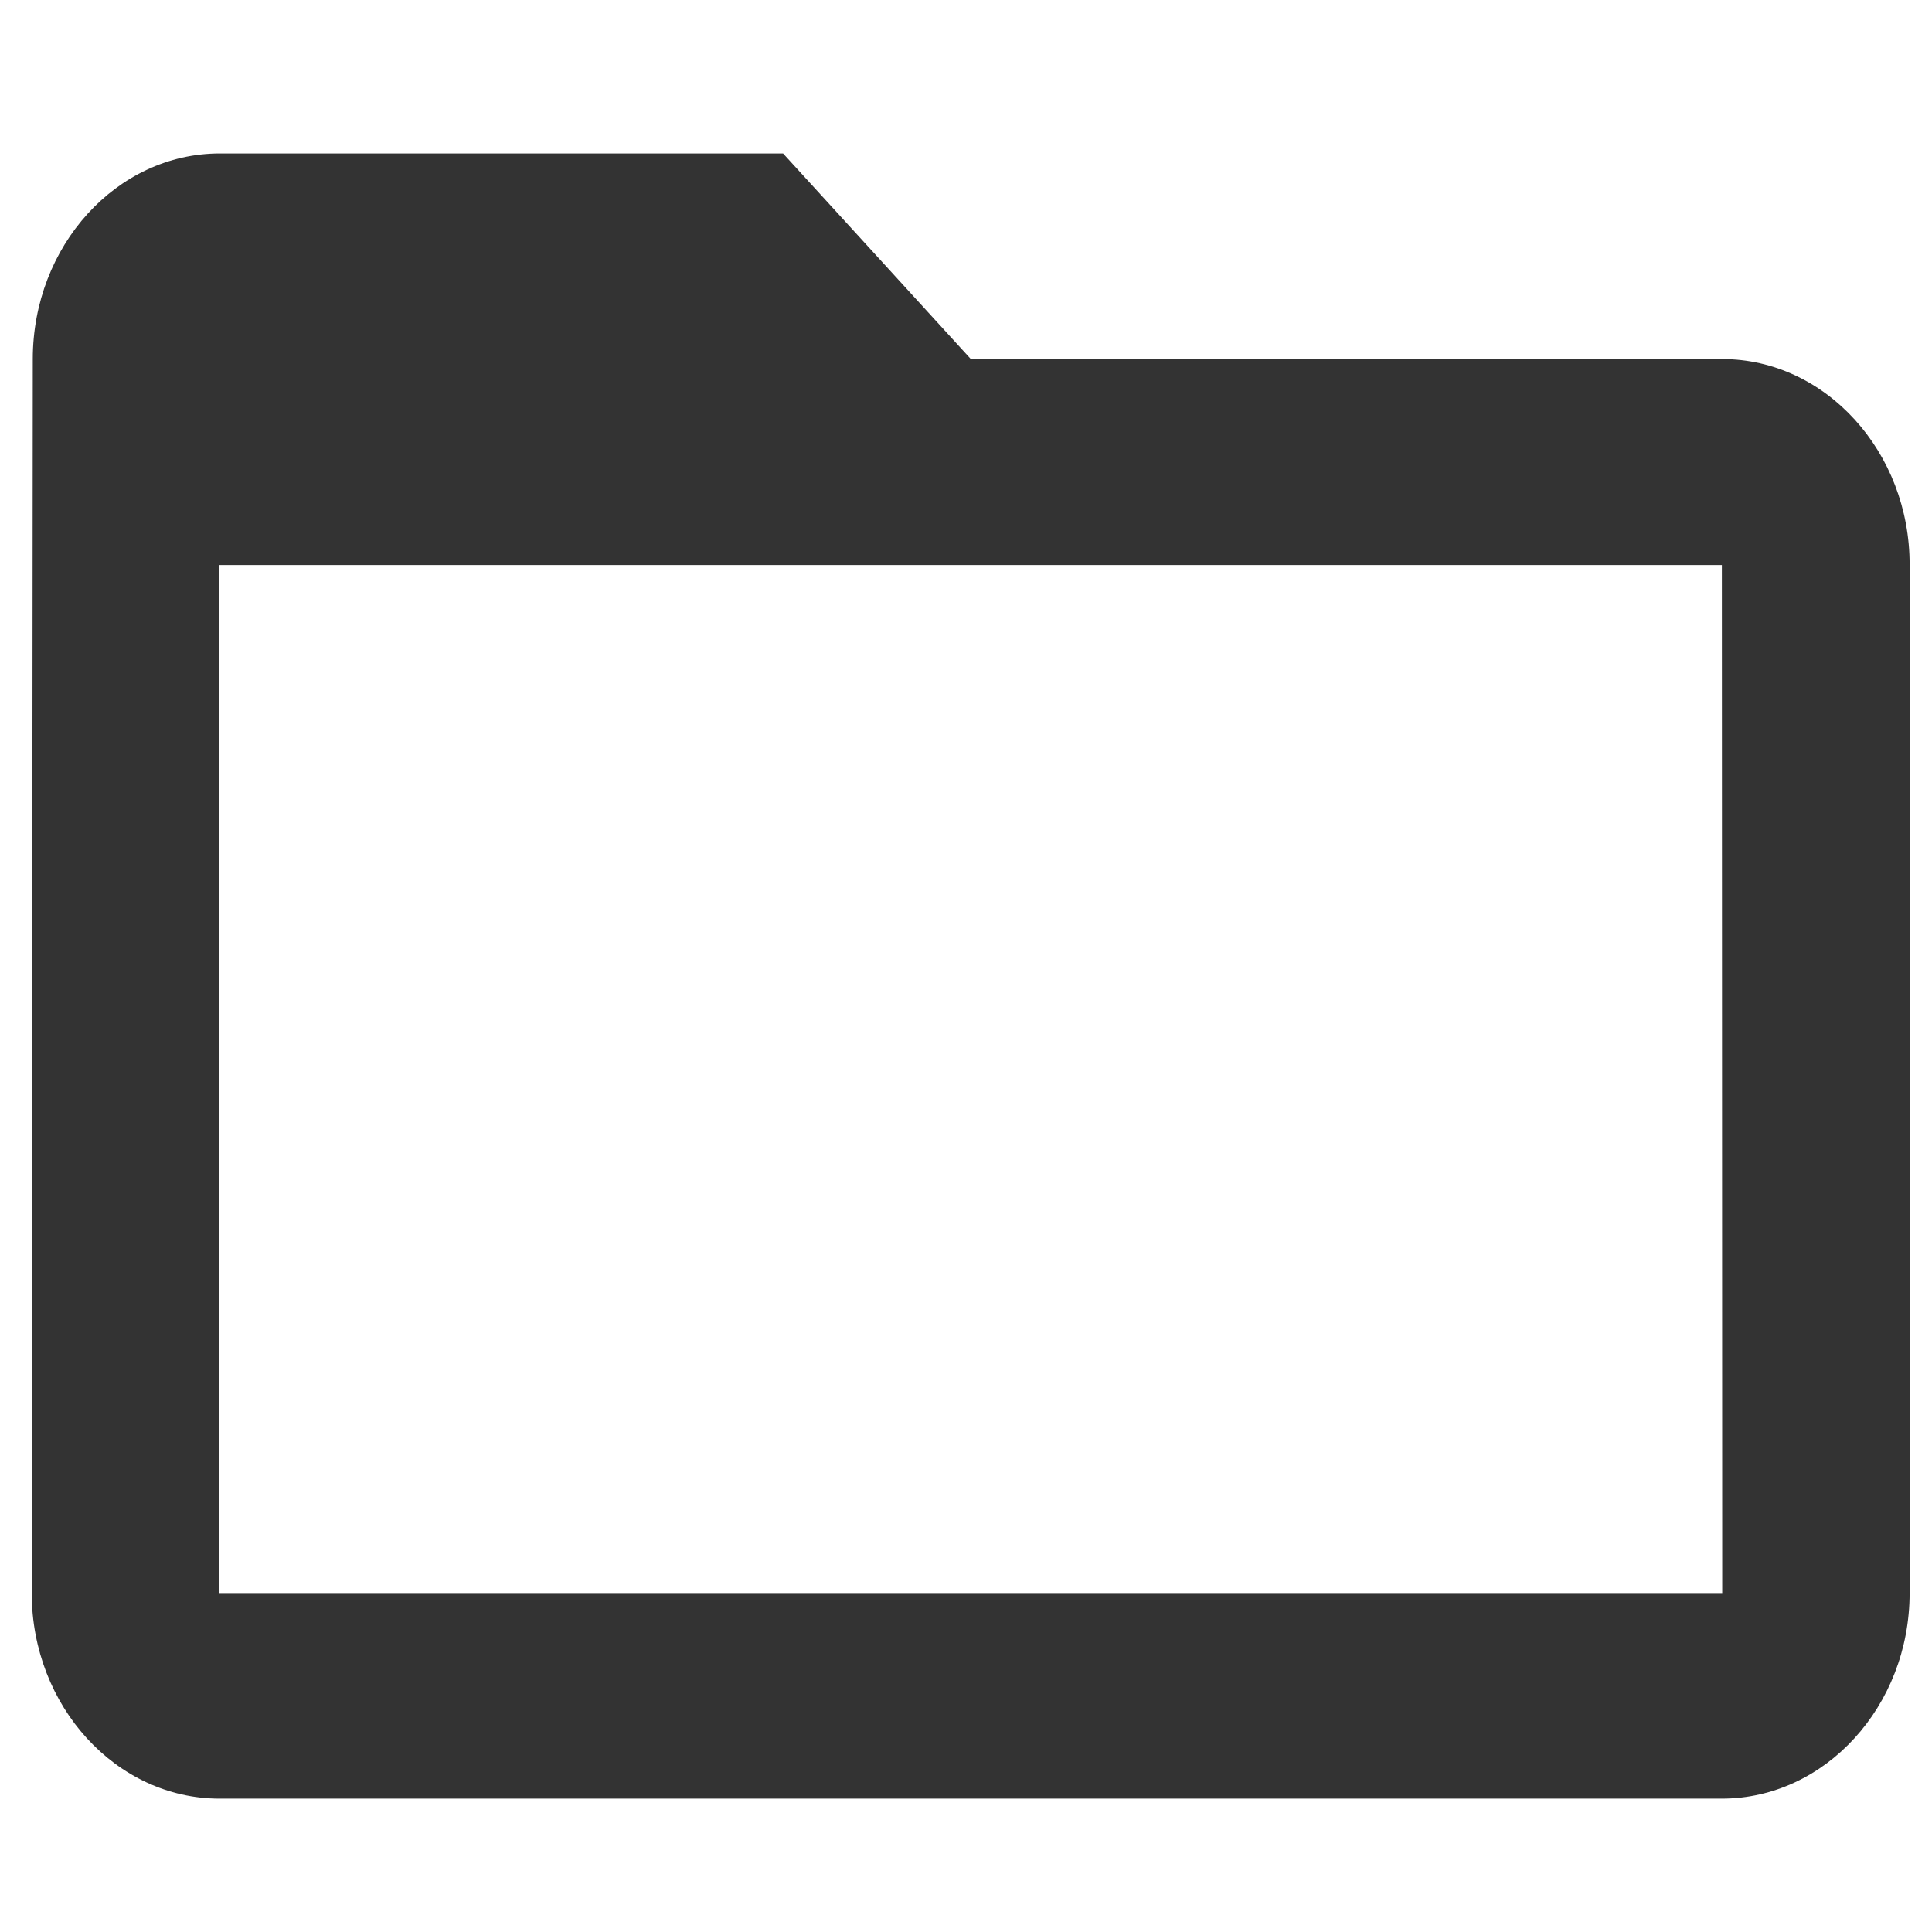 <?xml version="1.0" encoding="UTF-8" standalone="no"?>
<svg
   xmlns:dc="http://purl.org/dc/elements/1.1/"
   xmlns:cc="http://creativecommons.org/ns#"
   xmlns:rdf="http://www.w3.org/1999/02/22-rdf-syntax-ns#"
   xmlns:svg="http://www.w3.org/2000/svg"
   xmlns="http://www.w3.org/2000/svg"
   xmlns:xlink="http://www.w3.org/1999/xlink"
   style="enable-background:new"
   id="svg8"
   version="1.1"
   viewBox="2.7755576e-17 0 35.201 35.201"
   height="35.201mm"
   width="35.201mm">
  <defs
     id="defs2">
    <symbol
       id="ic_file_download_24px"
       viewBox="0 0 24 24">
      <path
         id="path12566"
         d="M 5.027,2.381 H 3.969 v -1.587 h -1.587 v 1.587 H 1.323 L 3.175,4.233 Z M 1.323,4.763 V 5.292 H 5.027 V 4.763 Z"
         style="stroke-width:0.265" />
    </symbol>
    <symbol
       id="ic_folder_24px"
       viewBox="0 0 24 24">
      <path
         id="path12572"
         d="m 2.646,1.058 h -1.587 c -0.291,0 -0.527,0.238 -0.527,0.529 l -0.003,3.175 c 0,0.291 0.238,0.529 0.529,0.529 h 4.233 c 0.291,0 0.529,-0.238 0.529,-0.529 V 2.117 C 5.821,1.826 5.583,1.587 5.292,1.587 H 3.175 Z"
         style="stroke-width:0.265" />
    </symbol>
    <symbol
       id="ic_folder_open_24px"
       viewBox="0 0 24 24">
      <path
         id="path12575"
         d="M 5.292,1.587 H 3.175 L 2.646,1.058 h -1.587 c -0.291,0 -0.527,0.238 -0.527,0.529 l -0.003,3.175 c 0,0.291 0.238,0.529 0.529,0.529 h 4.233 c 0.291,0 0.529,-0.238 0.529,-0.529 V 2.117 C 5.821,1.826 5.583,1.587 5.292,1.587 Z m 0,3.175 H 1.058 V 2.117 h 4.233 z"
         style="stroke-width:0.265" />
    </symbol>
    <symbol
       id="ic_sms_failed_24px"
       viewBox="0 0 24 24">
      <path
         id="path16302"
         d="M 5.292,0.529 H 1.058 c -0.291,0 -0.527,0.238 -0.527,0.529 l -0.003,4.763 L 1.587,4.763 h 3.704 c 0.291,0 0.529,-0.238 0.529,-0.529 v -3.175 c 0,-0.291 -0.238,-0.529 -0.529,-0.529 z M 3.44,3.704 H 2.91 V 3.175 h 0.529 z m 0,-1.058 H 2.91 V 1.587 h 0.529 z"
         style="stroke-width:0.265" />
    </symbol>
    <symbol
       id="ic_sync_24px"
       viewBox="0 0 24 24">
      <path
         id="path16305"
         d="M 3.175,1.058 V 0.265 L 2.117,1.323 3.175,2.381 V 1.587 c 0.876,0 1.587,0.712 1.587,1.587 0,0.267 -0.066,0.521 -0.185,0.741 L 4.964,4.302 A 2.098,2.098 0 0 0 5.292,3.175 C 5.292,2.006 4.344,1.058 3.175,1.058 Z m 0,3.704 c -0.876,0 -1.587,-0.712 -1.587,-1.587 0,-0.267 0.066,-0.521 0.185,-0.741 L 1.386,2.048 A 2.098,2.098 0 0 0 1.058,3.175 c 0,1.169 0.947,2.117 2.117,2.117 v 0.794 L 4.233,5.027 3.175,3.969 Z"
         style="stroke-width:0.265" />
    </symbol>
    <symbol
       id="ic_sync_problem_24px"
       viewBox="0 0 24 24">
      <path
         id="path16311"
         d="m 0.794,3.175 c 0,0.585 0.241,1.111 0.624,1.492 L 0.794,5.292 h 1.587 v -1.587 L 1.789,4.297 A 1.588,1.588 0 0 1 1.323,3.175 1.585,1.585 0 0 1 2.381,1.68 V 1.127 C 1.468,1.363 0.794,2.188 0.794,3.175 Z M 2.91,4.498 H 3.44 V 3.969 H 2.91 Z M 5.556,1.058 h -1.587 v 1.587 L 4.561,2.053 A 1.588,1.588 0 0 1 5.027,3.175 1.585,1.585 0 0 1 3.969,4.67 V 5.223 C 4.882,4.987 5.556,4.162 5.556,3.175 5.556,2.59 5.315,2.064 4.932,1.683 Z m -2.646,2.381 h 0.529 v -1.587 H 2.91 Z"
         style="stroke-width:0.265" />
    </symbol>
    <symbol
       viewBox="0 0 1024 1024"
       id="icon-cog">
      <title
         id="title17893">cog</title>
      <path
         id="path17895"
         d="m 270.933,152.138 v -33.867 l -40.479,-16.866 c -1.126,-3.175 -2.311,-6.248 -3.768,-9.263 L 243.027,51.46 219.075,27.517 178.757,44.12 c -3.073,-1.49 -6.215,-2.743 -9.457,-3.903 L 152.138,0 h -33.867 l -16.739,40.081 c -3.37,1.194 -6.612,2.447 -9.821,3.971 L 51.46,27.881 27.517,51.824 43.925,91.711 C 42.333,94.988 41.046,98.323 39.819,101.769 L 0,118.796 v 33.867 l 39.853,16.603 c 1.228,3.437 2.548,6.782 4.132,10.058 l -16.104,40.149 23.944,23.944 39.988,-16.468 c 3.209,1.524 6.485,2.743 9.855,3.903 l 17.128,40.081 h 33.867 l 16.764,-40.284 c 3.209,-1.194 6.384,-2.447 9.423,-3.903 l 40.615,16.273 23.944,-23.944 -16.671,-40.411 c 1.422,-3.04 2.582,-6.121 3.708,-9.263 z M 135.204,186.267 c -28.042,0 -50.8,-22.758 -50.8,-50.8 0,-28.042 22.758,-50.8 50.8,-50.8 28.042,0 50.8,22.758 50.8,50.8 0,28.042 -22.758,50.8 -50.8,50.8 z"
         style="stroke-width:0.265" />
    </symbol>
    <symbol
       viewBox="0 0 1022 1024"
       id="icon-undo">
      <title
         id="title18083">undo</title>
      <path
         id="path18085"
         d="m 238.373,31.494 c -41.967,-41.958 -115.182,-41.992 -157.123,0 L 33.865,78.913 V 33.873 H 0 V 135.467 h 101.594 v -33.865 l -42.525,0.025 46.166,-46.166 c 29.166,-29.2 80.031,-29.2 109.196,0.034 14.587,14.588 22.621,33.966 22.621,54.598 0,20.658 -8.034,40.045 -22.621,54.675 l -25.534,25.525 23.942,23.934 25.534,-25.466 c 20.97,-21.039 32.544,-48.96 32.544,-78.668 0,-29.69 -11.573,-57.603 -32.544,-78.6 z m -82.181,239.439 -23.943,-23.976 23.96,-23.934 23.942,23.976 z"
         style="stroke-width:0.265" />
    </symbol>
    <symbol
       viewBox="0 0 768 1024"
       id="icon-play">
      <title
         id="title18248">play</title>
      <path
         id="path18250"
         d="M 0,0 203.2,135.467 0,270.933 Z"
         style="stroke-width:0.265" />
    </symbol>
    <symbol
       viewBox="0 0 1024 1024"
       id="icon-stop">
      <title
         id="title18258">stop</title>
      <path
         id="path18260"
         d="M 0,0 H 270.933 V 270.933 H 0 Z"
         style="stroke-width:0.265" />
    </symbol>
    <filter
       id="filter86591"
       style="color-interpolation-filters:sRGB">
      <feBlend
         id="feBlend86593"
         in2="BackgroundImage"
         mode="luminosity" />
    </filter>
    <symbol
       id="ic_usb_24px"
       viewBox="0 0 24 24">
      <path
         id="path13661"
         d="m 3.969,1.852 v 1.058 h 0.265 v 0.529 h -0.794 V 1.323 H 3.969 L 3.175,0.265 2.381,1.323 h 0.529 v 2.117 h -0.794 V 2.892 C 2.302,2.794 2.434,2.606 2.434,2.381 2.434,2.061 2.172,1.799 1.852,1.799 1.532,1.799 1.27,2.061 1.27,2.381 1.27,2.606 1.402,2.794 1.587,2.892 v 0.548 c 0,0.294 0.235,0.529 0.529,0.529 h 0.794 v 0.807 c -0.188,0.098 -0.318,0.291 -0.318,0.516 a 0.582,0.582 0 0 0 1.164,0 c 0,-0.225 -0.13,-0.418 -0.318,-0.516 V 3.969 h 0.794 C 4.527,3.969 4.763,3.733 4.763,3.44 V 2.91 H 5.027 V 1.852 Z"
         style="stroke-width:0.265" />
    </symbol>
    <symbol
       id="ic_dvr_24px"
       viewBox="0 0 24 24">
      <path
         id="path13507"
         d="m 5.556,0.794 h -4.763 c -0.291,0 -0.529,0.238 -0.529,0.529 v 3.175 c 0,0.291 0.238,0.529 0.529,0.529 H 2.117 V 5.556 H 4.233 V 5.027 H 5.556 c 0.291,0 0.527,-0.238 0.527,-0.529 l 0.003,-3.175 C 6.085,1.032 5.847,0.794 5.556,0.794 Z m 0,3.704 h -4.763 v -3.175 h 4.763 z M 5.027,2.117 H 2.117 v 0.529 h 2.91 z m 0,1.058 H 2.117 v 0.529 h 2.91 z m -3.175,-1.058 H 1.323 v 0.529 h 0.529 z m 0,1.058 H 1.323 v 0.529 h 0.529 z"
         style="stroke-width:0.265" />
    </symbol>
    <symbol
       id="ic_file_upload_24px"
       viewBox="0 0 24 24">
      <path
         id="path12569"
         d="m 2.381,4.233 h 1.587 v -1.587 H 5.027 L 3.175,0.794 1.323,2.646 H 2.381 Z M 1.323,4.763 H 5.027 V 5.292 H 1.323 Z"
         style="stroke-width:0.265" />
    </symbol>
    <symbol
       id="ic_create_new_folder_24px"
       viewBox="0 0 24 24">
      <path
         id="path12563"
         d="M 5.292,1.587 H 3.175 L 2.646,1.058 h -1.587 c -0.294,0 -0.527,0.235 -0.527,0.529 l -0.003,3.175 c 0,0.294 0.235,0.529 0.529,0.529 h 4.233 c 0.294,0 0.529,-0.235 0.529,-0.529 V 2.117 C 5.821,1.823 5.585,1.587 5.292,1.587 Z M 5.027,3.704 h -0.794 v 0.794 H 3.704 v -0.794 h -0.794 V 3.175 h 0.794 V 2.381 H 4.233 V 3.175 h 0.794 z"
         style="stroke-width:0.265" />
    </symbol>
    <symbol
       id="instagram">
      <title
         id="title12913">instagram</title>
      <path
         id="path12915"
         d="m 2.117,0.529 c -0.877,0 -1.588,0.711 -1.588,1.588 0,0.877 0.711,1.587 1.588,1.587 0.877,0 1.587,-0.711 1.587,-1.587 0,-0.877 -0.711,-1.588 -1.587,-1.588 z m 0,0.529 c 0.146,0 0.265,0.119 0.265,0.265 0,0.146 -0.119,0.265 -0.265,0.265 -0.146,0 -0.265,-0.119 -0.265,-0.265 0,-0.146 0.118,-0.265 0.265,-0.265 z M 2.646,3.175 H 1.587 V 2.91 h 0.331 v -0.794 H 1.653 V 1.852 h 0.662 v 1.058 h 0.331 z"
         style="stroke-width:0.265" />
    </symbol>
    <symbol
       id="ic_security_24px"
       viewBox="0 0 24 24">
      <path
         id="path14885"
         d="M 3.175,0.265 0.794,1.323 v 1.587 c 0,1.468 1.016,2.842 2.381,3.175 1.365,-0.333 2.381,-1.707 2.381,-3.175 v -1.587 z m 0,2.908 H 5.027 C 4.887,4.262 4.159,5.233 3.175,5.538 V 3.175 H 1.323 V 1.667 L 3.175,0.844 Z"
         style="stroke-width:0.265" />
    </symbol>
    <symbol
       id="ic_desktop_windows_24px"
       viewBox="0 0 24 24">
      <path
         id="path14789"
         d="m 5.556,0.529 h -4.763 c -0.291,0 -0.529,0.238 -0.529,0.529 v 3.175 c 0,0.291 0.238,0.529 0.529,0.529 H 2.646 V 5.292 H 2.117 V 5.821 H 4.233 V 5.292 H 3.704 V 4.763 H 5.556 c 0.291,0 0.529,-0.238 0.529,-0.529 v -3.175 c 0,-0.291 -0.238,-0.529 -0.529,-0.529 z m 0,3.704 h -4.763 v -3.175 h 4.763 z"
         style="stroke-width:0.265" />
    </symbol>
    <symbol
       id="ic_memory_24px"
       viewBox="0 0 24 24">
      <path
         id="path14858"
         d="m 3.969,2.381 h -1.587 v 1.587 h 1.587 z M 3.44,3.44 H 2.91 V 2.91 H 3.44 Z M 5.556,2.91 V 2.381 H 5.027 V 1.852 c 0,-0.291 -0.238,-0.529 -0.529,-0.529 H 3.969 V 0.794 H 3.44 V 1.323 H 2.91 V 0.794 H 2.381 V 1.323 H 1.852 c -0.291,0 -0.529,0.238 -0.529,0.529 V 2.381 H 0.794 V 2.91 H 1.323 V 3.44 H 0.794 V 3.969 h 0.529 v 0.529 c 0,0.291 0.238,0.529 0.529,0.529 H 2.381 V 5.556 H 2.91 V 5.027 H 3.44 V 5.556 H 3.969 V 5.027 h 0.529 c 0.291,0 0.529,-0.238 0.529,-0.529 V 3.969 H 5.556 V 3.44 H 5.027 V 2.91 Z m -1.058,1.587 H 1.852 V 1.852 h 2.646 z"
         style="stroke-width:0.265" />
    </symbol>
    <symbol
       id="ic_av_timer_24px"
       viewBox="0 0 24 24">
      <path
         id="path5892"
         d="m 2.91,4.498 c 0,0.146 0.119,0.265 0.265,0.265 0.146,0 0.265,-0.119 0.265,-0.265 0,-0.146 -0.119,-0.265 -0.265,-0.265 -0.146,0 -0.265,0.119 -0.265,0.265 z m 0,-3.704 v 1.058 h 0.529 v -0.508 c 0.897,0.13 1.587,0.897 1.587,1.831 0,1.024 -0.828,1.852 -1.852,1.852 -1.024,0 -1.852,-0.828 -1.852,-1.852 0,-0.445 0.156,-0.852 0.418,-1.169 L 3.175,3.44 3.548,3.067 1.749,1.267 v 0.005 C 1.169,1.707 0.794,2.394 0.794,3.175 c 0,1.315 1.064,2.381 2.381,2.381 a 2.381,2.381 0 0 0 0,-4.763 z M 4.763,3.175 c 0,-0.146 -0.119,-0.265 -0.265,-0.265 -0.146,0 -0.265,0.119 -0.265,0.265 0,0.146 0.119,0.265 0.265,0.265 C 4.643,3.44 4.763,3.321 4.763,3.175 Z m -3.175,0 c 0,0.146 0.119,0.265 0.265,0.265 0.146,0 0.265,-0.119 0.265,-0.265 0,-0.146 -0.119,-0.265 -0.265,-0.265 C 1.707,2.91 1.587,3.029 1.587,3.175 Z"
         style="stroke-width:1" />
    </symbol>
    <symbol
       id="ic_library_books_24px"
       viewBox="0 0 24 24">
      <path
         id="path5965"
         d="M 1.058,1.587 H 0.529 v 3.704 c 0,0.291 0.238,0.529 0.529,0.529 H 4.763 V 5.292 H 1.058 Z M 5.292,0.529 h -3.175 c -0.291,0 -0.529,0.238 -0.529,0.529 v 3.175 C 1.587,4.524 1.826,4.763 2.117,4.763 h 3.175 c 0.291,0 0.529,-0.238 0.529,-0.529 v -3.175 c 0,-0.291 -0.238,-0.529 -0.529,-0.529 z M 5.027,2.91 H 2.381 V 2.381 H 5.027 Z M 3.969,3.969 H 2.381 V 3.44 h 1.587 z M 5.027,1.852 H 2.381 V 1.323 h 2.646 z"
         style="stroke-width:1" />
    </symbol>
    <symbol
       id="ic_new_releases_24px"
       viewBox="0 0 24 24">
      <path
         id="path5989"
         d="M 6.085,3.175 5.44,2.439 5.53,1.466 4.575,1.249 4.075,0.407 3.175,0.794 2.275,0.407 1.775,1.249 0.82,1.463 0.91,2.437 0.265,3.175 0.91,3.911 0.82,4.887 1.775,5.104 2.275,5.945 3.175,5.556 4.075,5.943 4.575,5.101 5.53,4.884 5.44,3.911 Z M 3.44,4.498 H 2.91 V 3.969 h 0.529 z m 0,-1.058 H 2.91 v -1.587 h 0.529 z"
         style="stroke-width:1" />
    </symbol>
    <symbol
       id="ic_help_24px"
       viewBox="0 0 24 24">
      <path
         id="path10538"
         d="M 3.175,0.529 C 1.714,0.529 0.529,1.714 0.529,3.175 0.529,4.636 1.714,5.821 3.175,5.821 4.636,5.821 5.821,4.636 5.821,3.175 5.821,1.714 4.636,0.529 3.175,0.529 Z M 3.44,5.027 H 2.91 V 4.498 H 3.44 Z M 3.987,2.977 3.749,3.22 C 3.559,3.413 3.44,3.572 3.44,3.969 H 2.91 V 3.836 c 0,-0.291 0.119,-0.556 0.31,-0.749 l 0.328,-0.333 c 0.098,-0.095 0.156,-0.228 0.156,-0.373 0,-0.291 -0.238,-0.529 -0.529,-0.529 -0.291,0 -0.529,0.238 -0.529,0.529 H 2.117 c 0,-0.585 0.474,-1.058 1.058,-1.058 0.585,0 1.058,0.474 1.058,1.058 0,0.233 -0.095,0.445 -0.246,0.595 z"
         style="stroke-width:1" />
    </symbol>
    <symbol
       id="ic_power_settings_new_24px"
       viewBox="0 0 24 24">
      <path
         id="path10696"
         d="M 3.44,0.794 H 2.91 V 3.44 H 3.44 Z M 4.718,1.368 4.342,1.744 A 1.831,1.831 0 0 1 5.027,3.175 c 0,1.024 -0.828,1.852 -1.852,1.852 A 1.851,1.851 0 0 1 2.006,1.741 L 1.632,1.368 A 2.363,2.363 0 0 0 0.794,3.175 a 2.381,2.381 0 0 0 4.763,0 c 0,-0.725 -0.325,-1.371 -0.839,-1.807 z"
         style="stroke-width:1" />
    </symbol>
    <symbol
       viewBox="0 0 20 20"
       id="editor-unlink">
      <title
         id="title11893">editor-unlink</title>
      <path
         id="path11895"
         d="m 4.694,0.598 a 1.143,1.143 0 0 1 0,1.614 L 4.289,2.614 c -0.085,0.087 -0.183,0.153 -0.286,0.204 L 3.44,2.646 3.887,2.212 4.088,2.008 4.289,1.807 c 0.222,-0.222 0.222,-0.582 0,-0.804 a 0.564,0.564 0 0 0 -0.804,0 L 3.281,1.204 3.08,1.405 2.646,1.852 2.474,1.286 C 2.524,1.185 2.59,1.087 2.678,1.003 L 3.08,0.598 a 1.143,1.143 0 0 1 1.614,0 z m -4.165,0.46 2.117,1.587 -1.587,-2.117 z M 1.587,0.529 2.646,2.646 2.117,0.529 Z M 0.529,1.587 2.646,2.646 0.529,2.117 Z M 2.477,3.622 2.646,3.44 2.842,4.061 2.477,4.429 a 1.143,1.143 0 0 1 -1.614,0 1.143,1.143 0 0 1 0,-1.614 L 1.23,2.45 1.852,2.646 1.67,2.815 1.267,3.22 c -0.225,0.222 -0.225,0.582 0,0.804 0.222,0.225 0.582,0.225 0.804,0 z m 2.286,0.611 -2.117,-1.587 1.587,2.117 z M 3.704,4.763 2.646,2.646 3.175,4.763 Z M 4.763,3.704 2.646,2.646 4.763,3.175 Z"
         style="stroke-width:1" />
    </symbol>
  </defs>
  <g
     transform="translate(-146.403,-239.855)"
     style="opacity:1;filter:url(#filter86591)"
     id="layer1">
    <use
       transform="matrix(5.304,0,0,5.276,38.284,233.56)"
       height="100%"
       width="100%"
       y="0"
       x="0"
       xlink:href="#ic_file_download_24px"
       style="fill:#333333;stroke:none;stroke-width:0.189;image-rendering:auto"
       id="use84204" />
    <use
       transform="translate(93.305,19.087)"
       height="100%"
       width="100%"
       y="0"
       x="0"
       xlink:href="#ic_folder_24px"
       style="fill:#333333;stroke:none"
       id="use84238" />
    <use
       transform="matrix(4.409,0,0,4.828,143.56,235.159)"
       height="100%"
       width="100%"
       y="0"
       x="0"
       xlink:href="#ic_folder_open_24px"
       style="fill:#333333;stroke:none;stroke-width:0.217"
       id="use84272" />
    <use
       transform="translate(92.412,-24.773)"
       height="100%"
       width="100%"
       y="0"
       x="0"
       xlink:href="#ic_sms_failed_24px"
       style="fill:#333333;stroke:none"
       id="use84702" />
    <use
       transform="matrix(4.296,0,0,4.022,97.783,205.847)"
       height="100%"
       width="100%"
       y="0"
       x="0"
       xlink:href="#ic_sync_24px"
       style="fill:#ffd42a;stroke:none;stroke-width:0.241"
       id="use84842" />
    <use
       transform="translate(3.515,132.018)"
       height="100%"
       width="100%"
       y="0"
       x="0"
       xlink:href="#ic_sync_problem_24px"
       style="fill:#333333;stroke:none"
       id="use84888" />
    <use
       transform="matrix(3.611,0,0,3.63,187.205,244.081)"
       height="100%"
       width="100%"
       y="0"
       x="0"
       xlink:href="#icon-cog"
       style="fill:#333333;stroke:none;stroke-width:0.222"
       id="use86381" />
    <use
       transform="matrix(0.655,0,0,0.679,59.73,159.328)"
       height="100%"
       width="100%"
       y="0"
       x="0"
       xlink:href="#icon-undo"
       style="fill:#333333;stroke:none"
       id="use86419" />
    <use
       height="100%"
       width="100%"
       y="0"
       x="0"
       xlink:href="#icon-stop"
       style="fill:#ff5555;stroke:none;stroke-width:0.197"
       transform="matrix(3.622,0,0,3.633,29.75,327.753)"
       id="use86495" />
    <use
       height="100%"
       width="100%"
       y="0"
       x="0"
       xlink:href="#icon-play"
       style="fill:#8dd35f;stroke:none;stroke-width:0.147"
       transform="matrix(3.347,0,0,3.62,245.31,219.914)"
       id="use86520" />
    <use
       height="100%"
       width="100%"
       y="0"
       x="0"
       xlink:href="#ic_usb_24px"
       style="fill:#333333;stroke:none;stroke-width:0.264"
       transform="matrix(3.52,0,0,4.074,217.791,163.475)"
       id="use91583" />
    <use
       height="100%"
       width="100%"
       y="0"
       x="0"
       xlink:href="#ic_dvr_24px"
       style="fill:#333333;stroke:none;stroke-width:0.236"
       transform="matrix(3.978,0,0,4.521,179.509,201.687)"
       id="use91617" />
    <use
       height="100%"
       width="100%"
       y="0"
       x="0"
       xlink:href="#ic_file_upload_24px"
       style="fill:#333333;stroke:none;stroke-width:0.203"
       transform="matrix(4.618,0,0,5.254,100.739,239.568)"
       id="use179255" />
    <use
       height="100%"
       width="100%"
       y="0"
       x="0"
       xlink:href="#ic_create_new_folder_24px"
       style="fill:#333333;stroke:none"
       transform="translate(130.15,143.173)"
       id="use179277" />
    <use
       height="100%"
       width="100%"
       y="0"
       x="0"
       xlink:href="#instagram"
       style="fill:#333333;stroke:none;stroke-width:1.09"
       transform="matrix(10.531,0,0,10.389,46.054,181.754)"
       id="use179853" />
    <use
       height="100%"
       width="100%"
       y="0"
       x="0"
       xlink:href="#ic_security_24px"
       style="fill:#8dd35f;stroke:none;stroke-width:0.233"
       transform="matrix(3.969,0,0,3.924,234.819,330.034)"
       id="use182705" />
    <use
       height="100%"
       width="100%"
       y="0"
       x="0"
       xlink:href="#ic_desktop_windows_24px"
       style="fill:#333333;stroke:none"
       transform="matrix(0.766,0,0,0.828,8.775,202.393)"
       id="use182775" />
    <use
       height="100%"
       width="100%"
       y="0"
       x="0"
       xlink:href="#ic_memory_24px"
       style="fill:#333333;stroke:none;stroke-width:0.206"
       transform="matrix(4.906,0,0,4.817,144.463,163.529)"
       id="use182809" />
    <use
       height="100%"
       width="100%"
       y="0"
       x="0"
       xlink:href="#ic_av_timer_24px"
       style="fill:#333333;stroke:none;stroke-width:0.215"
       transform="matrix(4.581,0,0,4.729,223.683,269.936)"
       id="use92618" />
    <use
       height="100%"
       width="100%"
       y="0"
       x="0"
       xlink:href="#ic_library_books_24px"
       style="fill:#333333;stroke:none;stroke-width:0.25"
       transform="matrix(3.637,0,0,4.409,63.218,285.736)"
       id="use92671" />
    <use
       height="100%"
       width="100%"
       y="0"
       x="0"
       xlink:href="#ic_help_24px"
       style="fill:#333333;stroke:none;stroke-width:0.228"
       transform="matrix(4.356,0,0,4.409,132.32,285.116)"
       id="use95437" />
    <use
       height="100%"
       width="100%"
       y="0"
       x="0"
       xlink:href="#ic_power_settings_new_24px"
       style="fill:#ff5555;stroke:none;stroke-width:0.208"
       transform="matrix(4.788,0,0,4.847,175.163,309.328)"
       id="use95490" />
    <use
       height="100%"
       width="100%"
       y="0"
       x="0"
       xlink:href="#editor-unlink"
       style="fill:#ff5555;stroke:none;stroke-width:0.246"
       transform="matrix(3.977,0,0,4.159,91.199,329.105)"
       id="use96469" />
  </g>
</svg>
